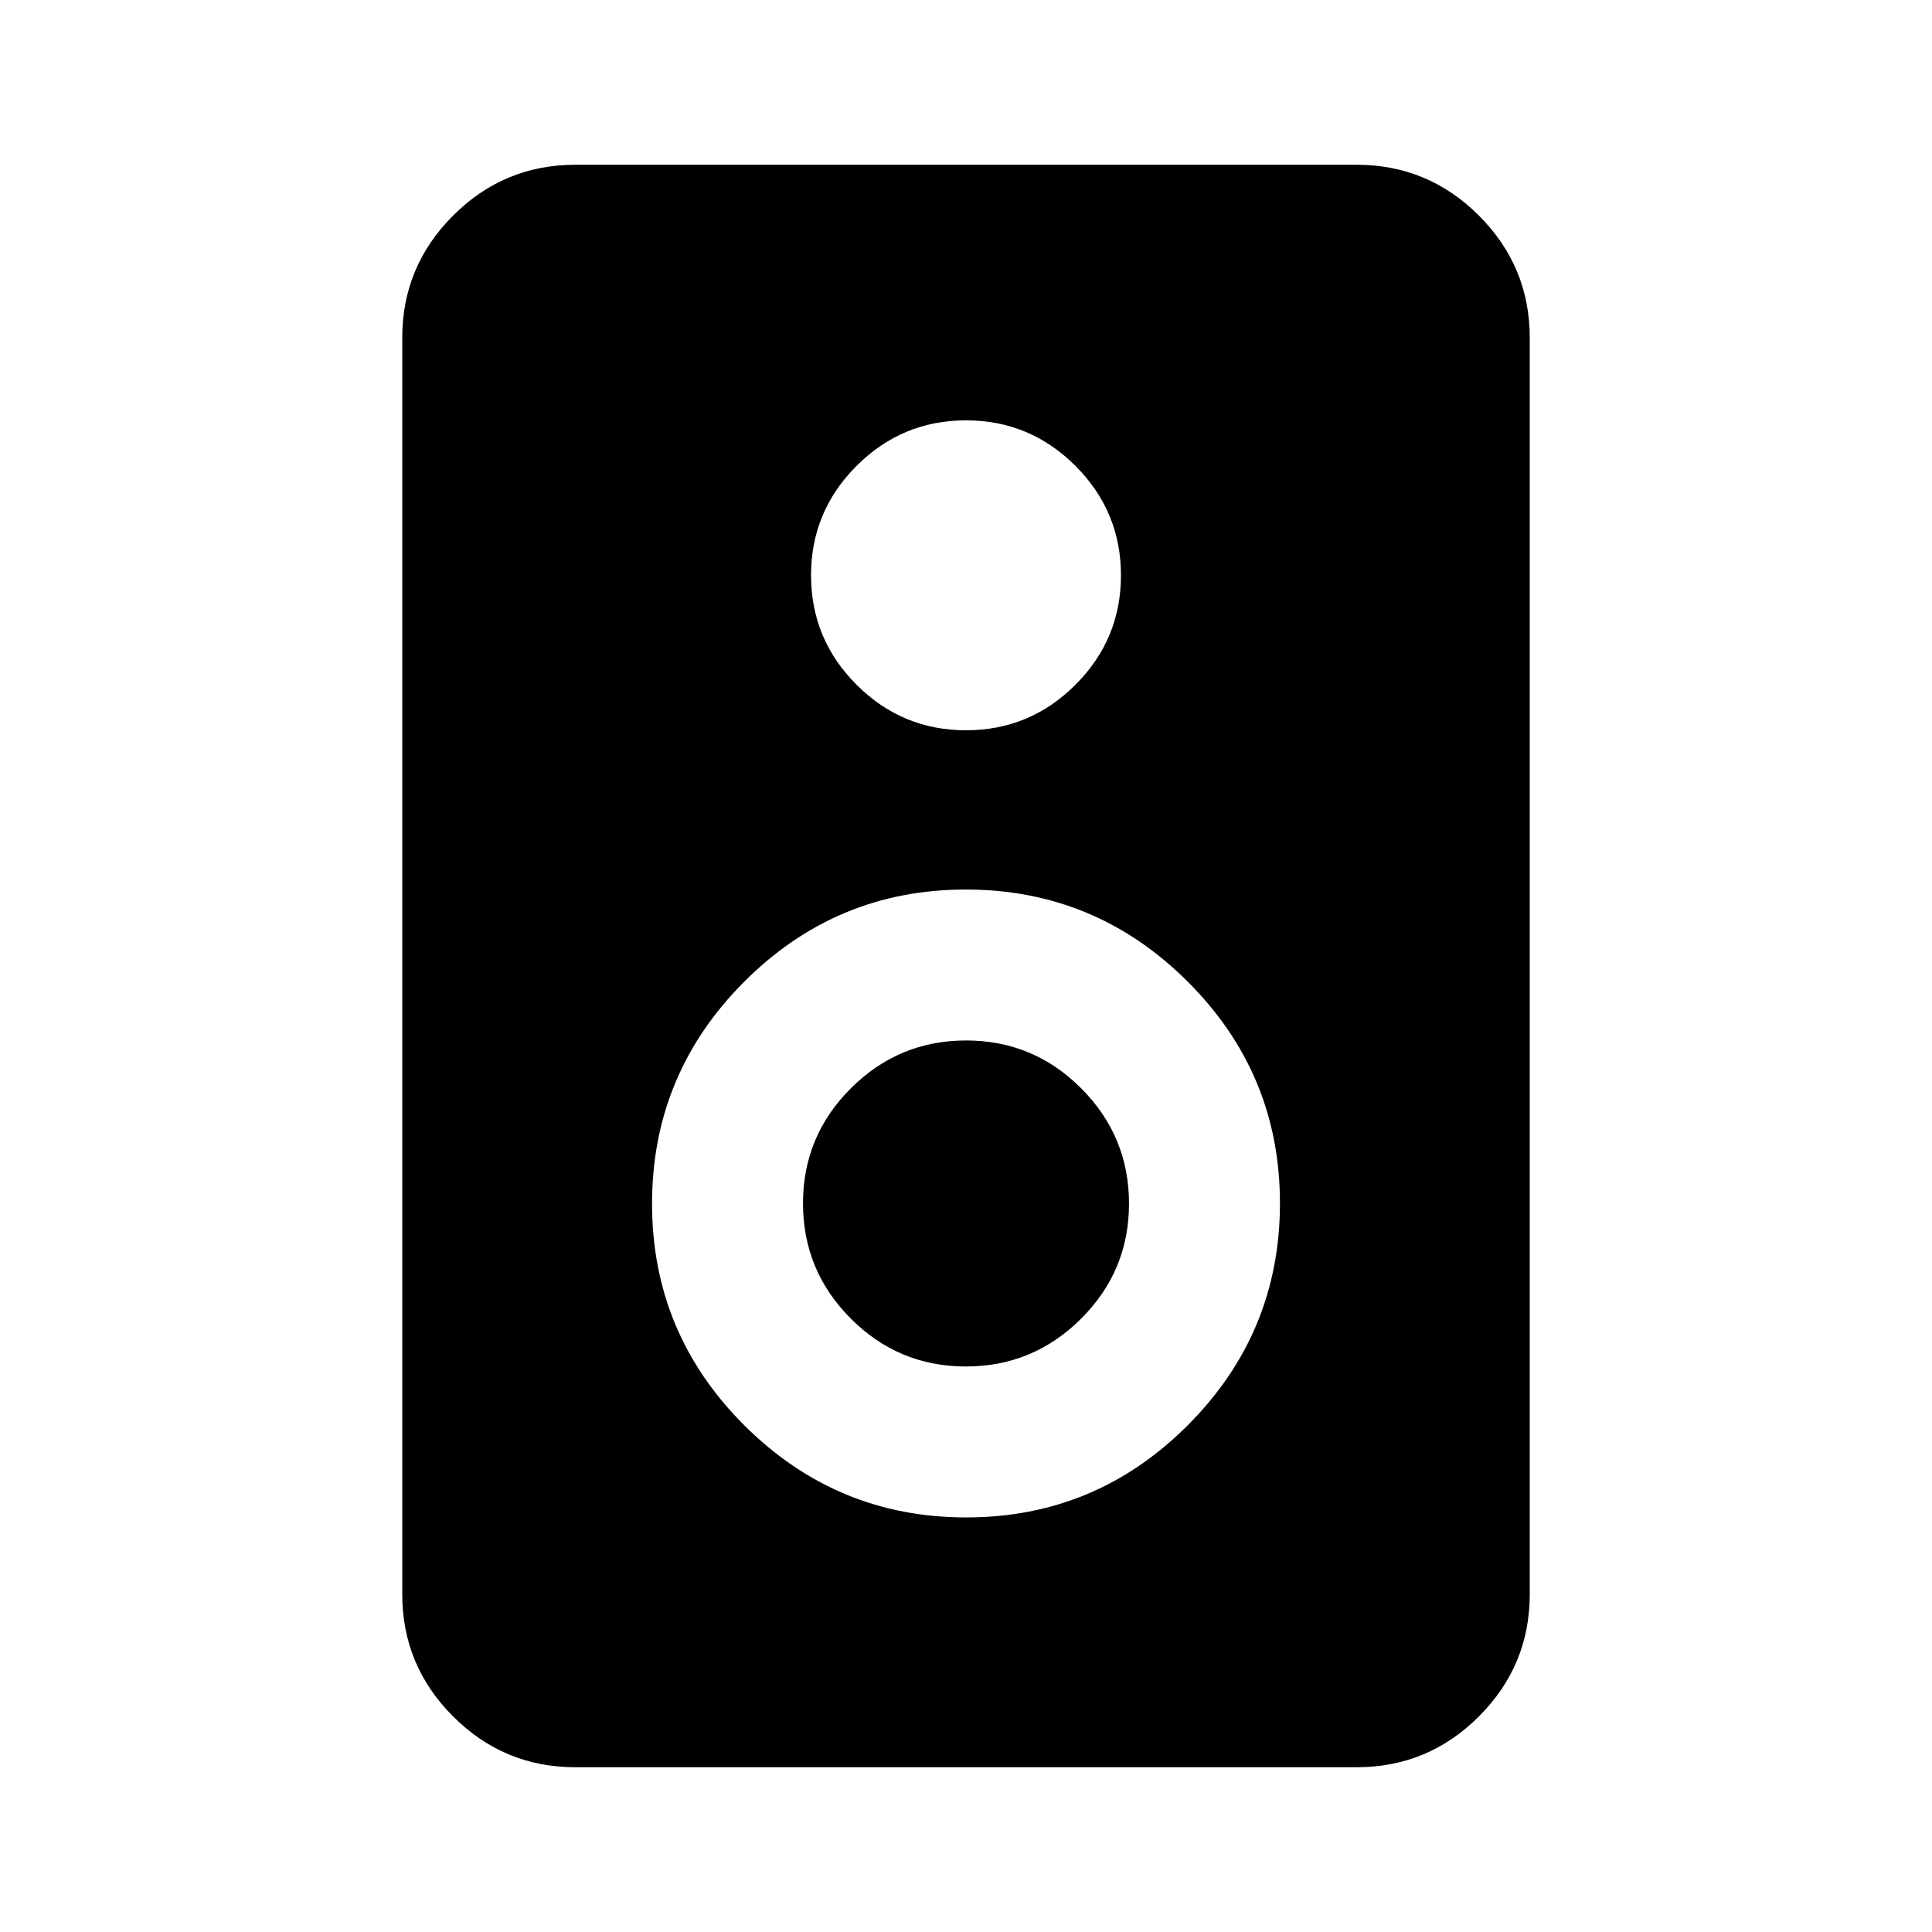 <svg xmlns="http://www.w3.org/2000/svg" height="24" viewBox="0 -960 960 960" width="24"><path d="M674.13-81.87H285.87q-35.48 0-60.74-25.26-25.26-25.26-25.26-60.74v-624.26q0-35.48 25.26-60.74 25.26-25.26 60.74-25.26h388.26q35.48 0 60.74 25.26 25.26 25.26 25.26 60.74v624.26q0 35.48-25.26 60.74-25.26 25.26-60.74 25.26ZM480-597.13q31.76 0 54.38-22.62T557-674.13q0-31.76-22.62-54.38T480-751.13q-31.76 0-54.38 22.62T403-674.13q0 31.76 22.62 54.38T480-597.13Zm.11 391.13q64.39 0 110.14-45.86Q636-297.71 636-362.11q0-64.39-45.86-110.14Q544.29-518 479.89-518q-64.39 0-110.14 45.86Q324-426.29 324-361.89q0 64.39 45.86 110.14Q415.71-206 480.11-206Zm-.17-75q-33.44 0-57.19-23.81T399-362.06q0-33.44 23.81-57.19T480.06-443q33.44 0 57.19 23.81T561-361.94q0 33.44-23.81 57.19T479.94-281Z"/></svg>